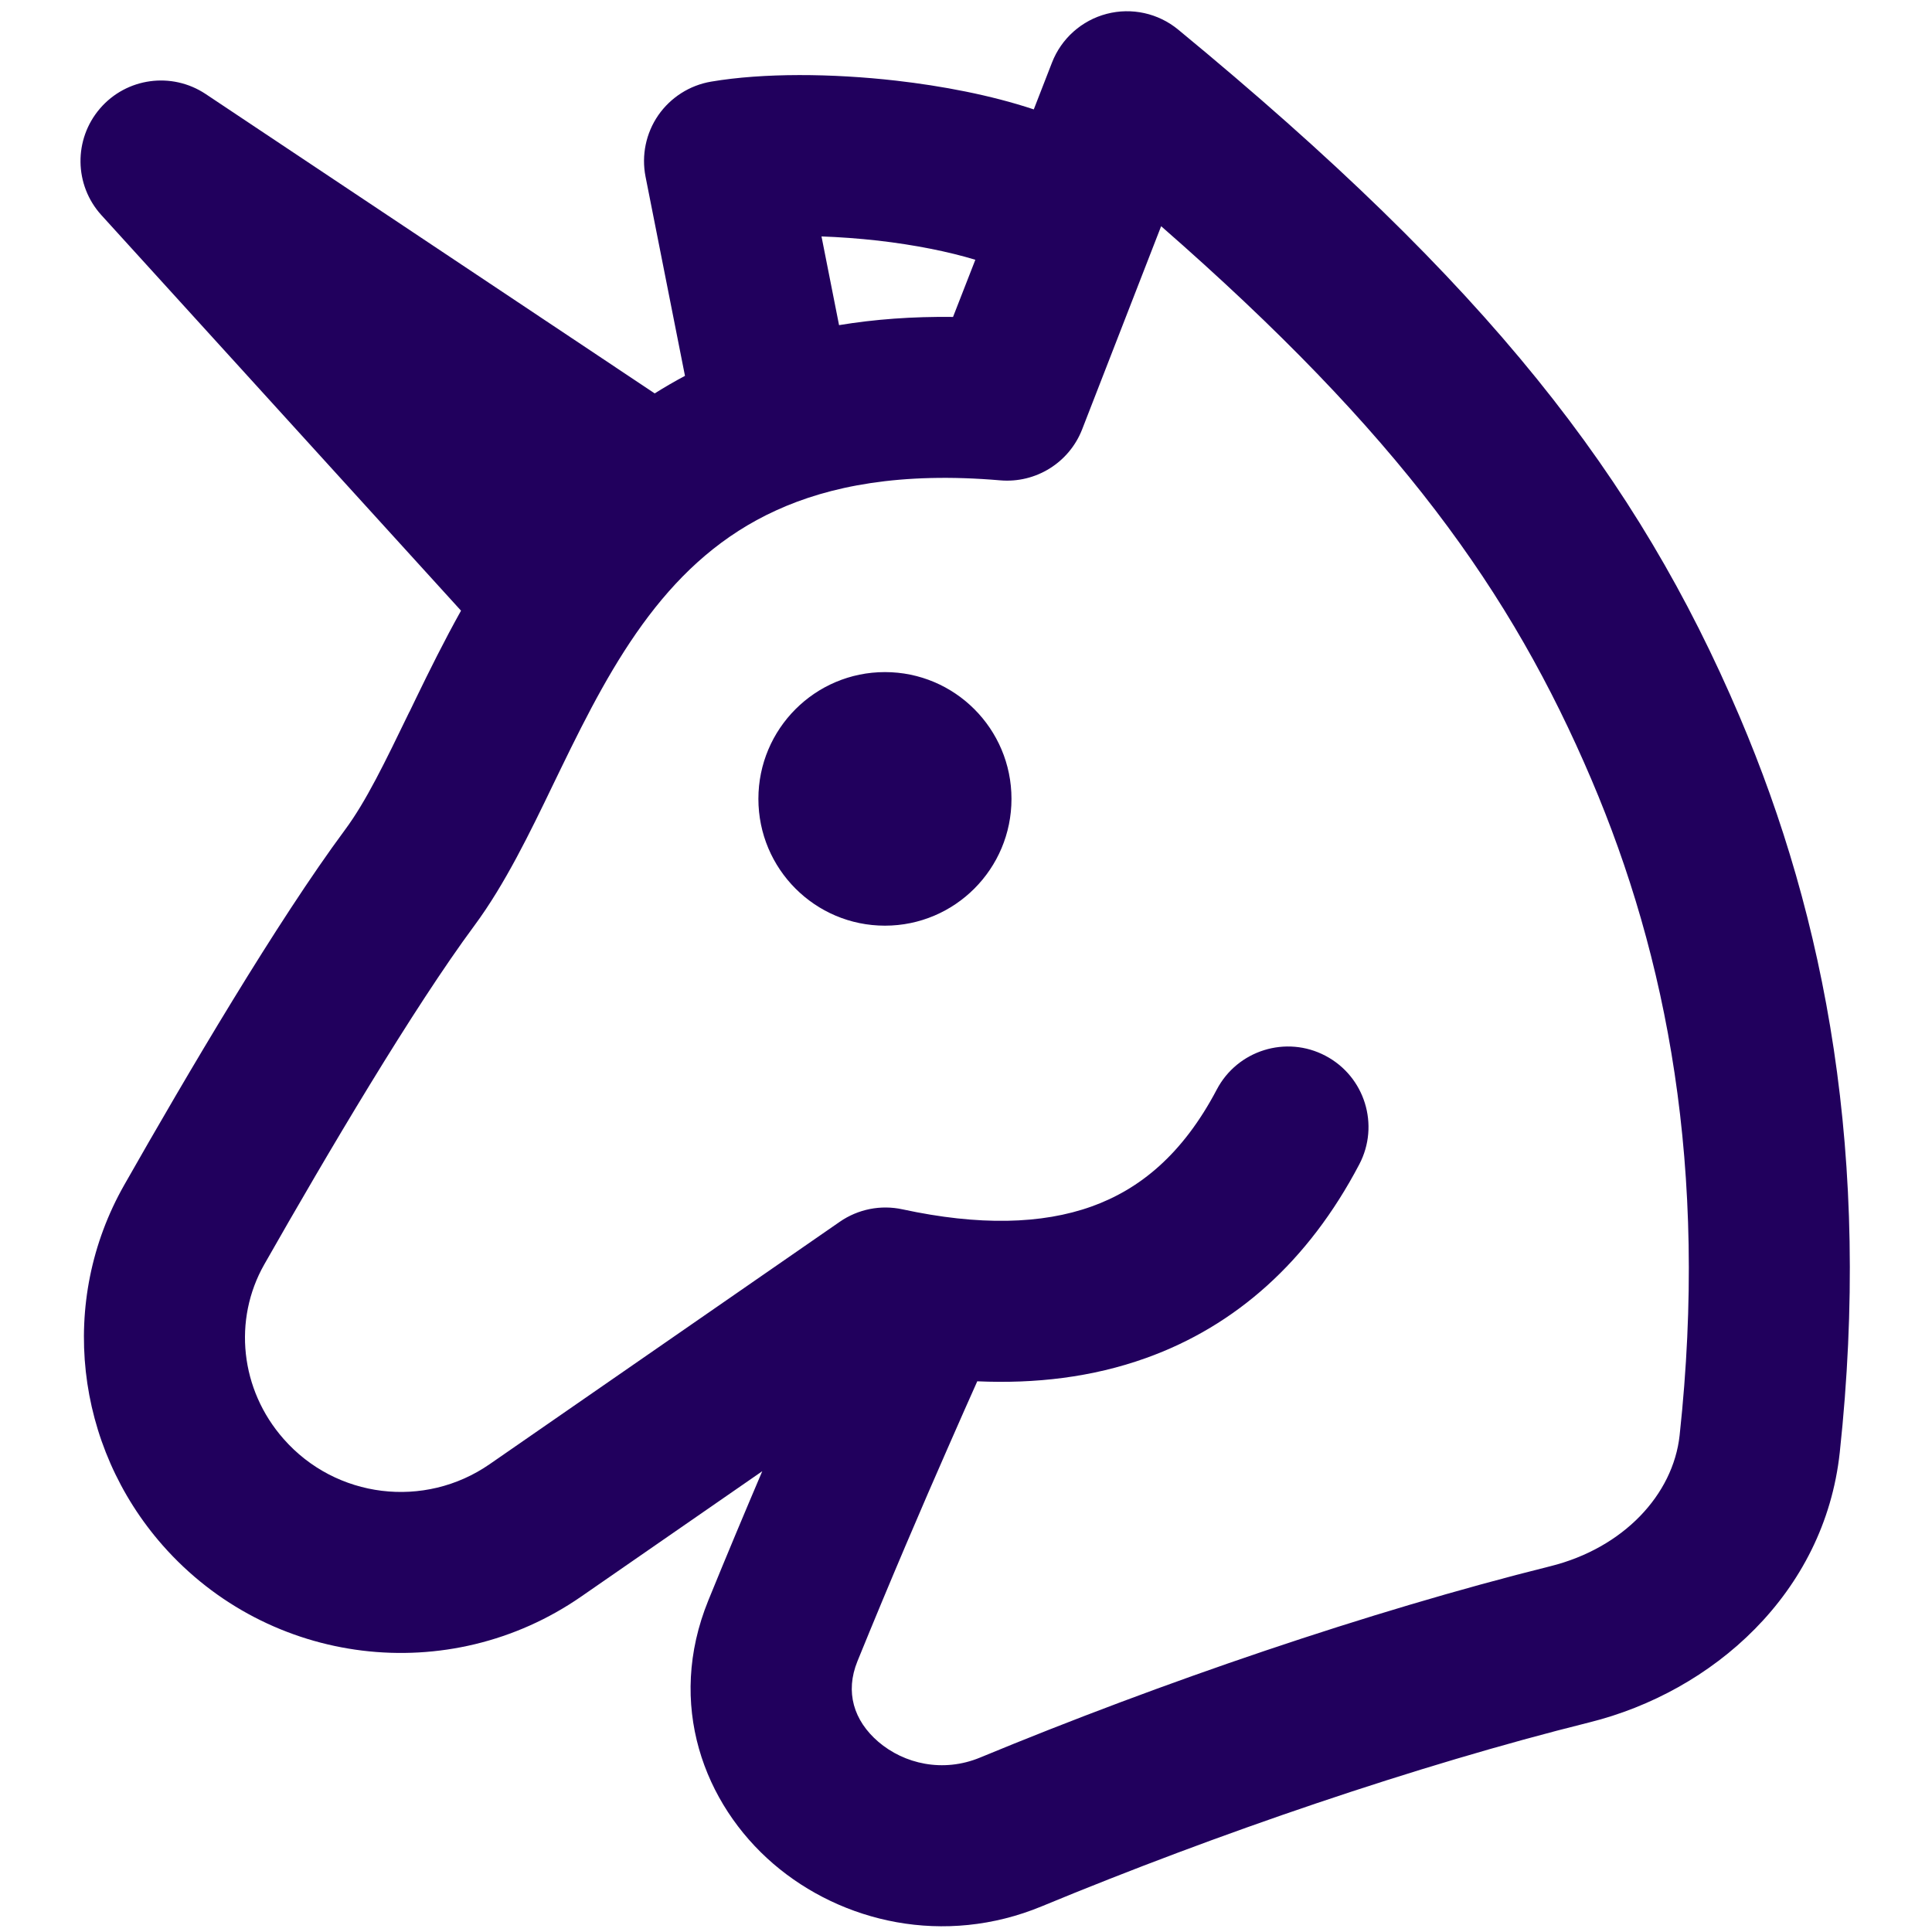 <?xml version="1.0" encoding="utf-8"?><!-- Uploaded to: SVG Repo, www.svgrepo.com, Generator: SVG Repo Mixer Tools -->
<svg width="800px" height="800px" viewBox="0 0 24 24" fill="none" xmlns="http://www.w3.org/2000/svg">
<path fill-rule="evenodd" clip-rule="evenodd" d="M14.636 0.368C14.389 0.164 14.058 0.091 13.748 0.172C13.437 0.253 13.184 0.479 13.068 0.778L12.842 1.359C12.304 1.18 11.698 1.067 11.133 1.002C10.334 0.911 9.484 0.904 8.834 1.014C8.568 1.059 8.331 1.21 8.177 1.432C8.024 1.654 7.967 1.929 8.019 2.194L8.509 4.669C8.379 4.738 8.254 4.811 8.133 4.887L2.555 1.168C2.134 0.888 1.571 0.965 1.242 1.348C0.913 1.731 0.92 2.299 1.26 2.673L5.727 7.586C5.517 7.962 5.334 8.332 5.17 8.67L5.086 8.844L5.086 8.844L5.085 8.844C4.776 9.482 4.546 9.957 4.286 10.308C3.442 11.447 2.324 13.346 1.544 14.719C0.72 16.168 0.934 17.962 2.021 19.197C3.342 20.697 5.577 20.971 7.22 19.833L9.469 18.276C9.259 18.769 9.03 19.314 8.799 19.881C8.274 21.17 8.744 22.412 9.608 23.154C10.456 23.882 11.73 24.182 12.941 23.681C15.116 22.78 17.601 21.93 19.744 21.396C21.271 21.016 22.664 19.798 22.854 18.044C23.249 14.377 22.677 11.406 21.61 8.902C20.338 5.916 18.491 3.544 14.636 0.368ZM10.907 2.989C11.366 3.042 11.784 3.126 12.116 3.227L11.839 3.937C11.335 3.931 10.864 3.966 10.423 4.039L10.205 2.937C10.428 2.945 10.665 2.962 10.907 2.989ZM12.136 17.168L12.14 17.159C12.859 17.191 13.567 17.11 14.236 16.87C15.348 16.472 16.251 15.672 16.885 14.465C17.142 13.976 16.954 13.372 16.465 13.115C15.977 12.858 15.372 13.046 15.115 13.535C14.689 14.345 14.153 14.775 13.561 14.987C12.943 15.209 12.161 15.228 11.212 15.023C10.941 14.964 10.659 15.02 10.431 15.178L6.082 18.189C5.273 18.749 4.172 18.614 3.523 17.875C2.984 17.264 2.892 16.395 3.283 15.707C4.07 14.323 5.132 12.526 5.893 11.498C6.272 10.987 6.588 10.334 6.872 9.744L6.872 9.744C6.905 9.677 6.937 9.61 6.969 9.544C7.3 8.862 7.63 8.217 8.059 7.651C8.479 7.098 8.98 6.642 9.64 6.341C10.3 6.039 11.187 5.861 12.425 5.967C12.867 6.005 13.282 5.747 13.443 5.333L14.424 2.81C17.378 5.391 18.774 7.347 19.77 9.685C20.704 11.878 21.224 14.506 20.865 17.829C20.785 18.568 20.166 19.23 19.26 19.456C17.004 20.018 14.424 20.902 12.175 21.833C11.714 22.024 11.232 21.912 10.911 21.637C10.606 21.375 10.495 21.02 10.652 20.635C11.063 19.625 11.468 18.682 11.772 17.991C11.923 17.645 12.049 17.363 12.136 17.168ZM10.993 11.499C11.861 11.499 12.565 10.794 12.565 9.924C12.565 9.054 11.861 8.349 10.993 8.349C10.125 8.349 9.421 9.054 9.421 9.924C9.421 10.794 10.125 11.499 10.993 11.499Z" fill="#21005D"/>
</svg>